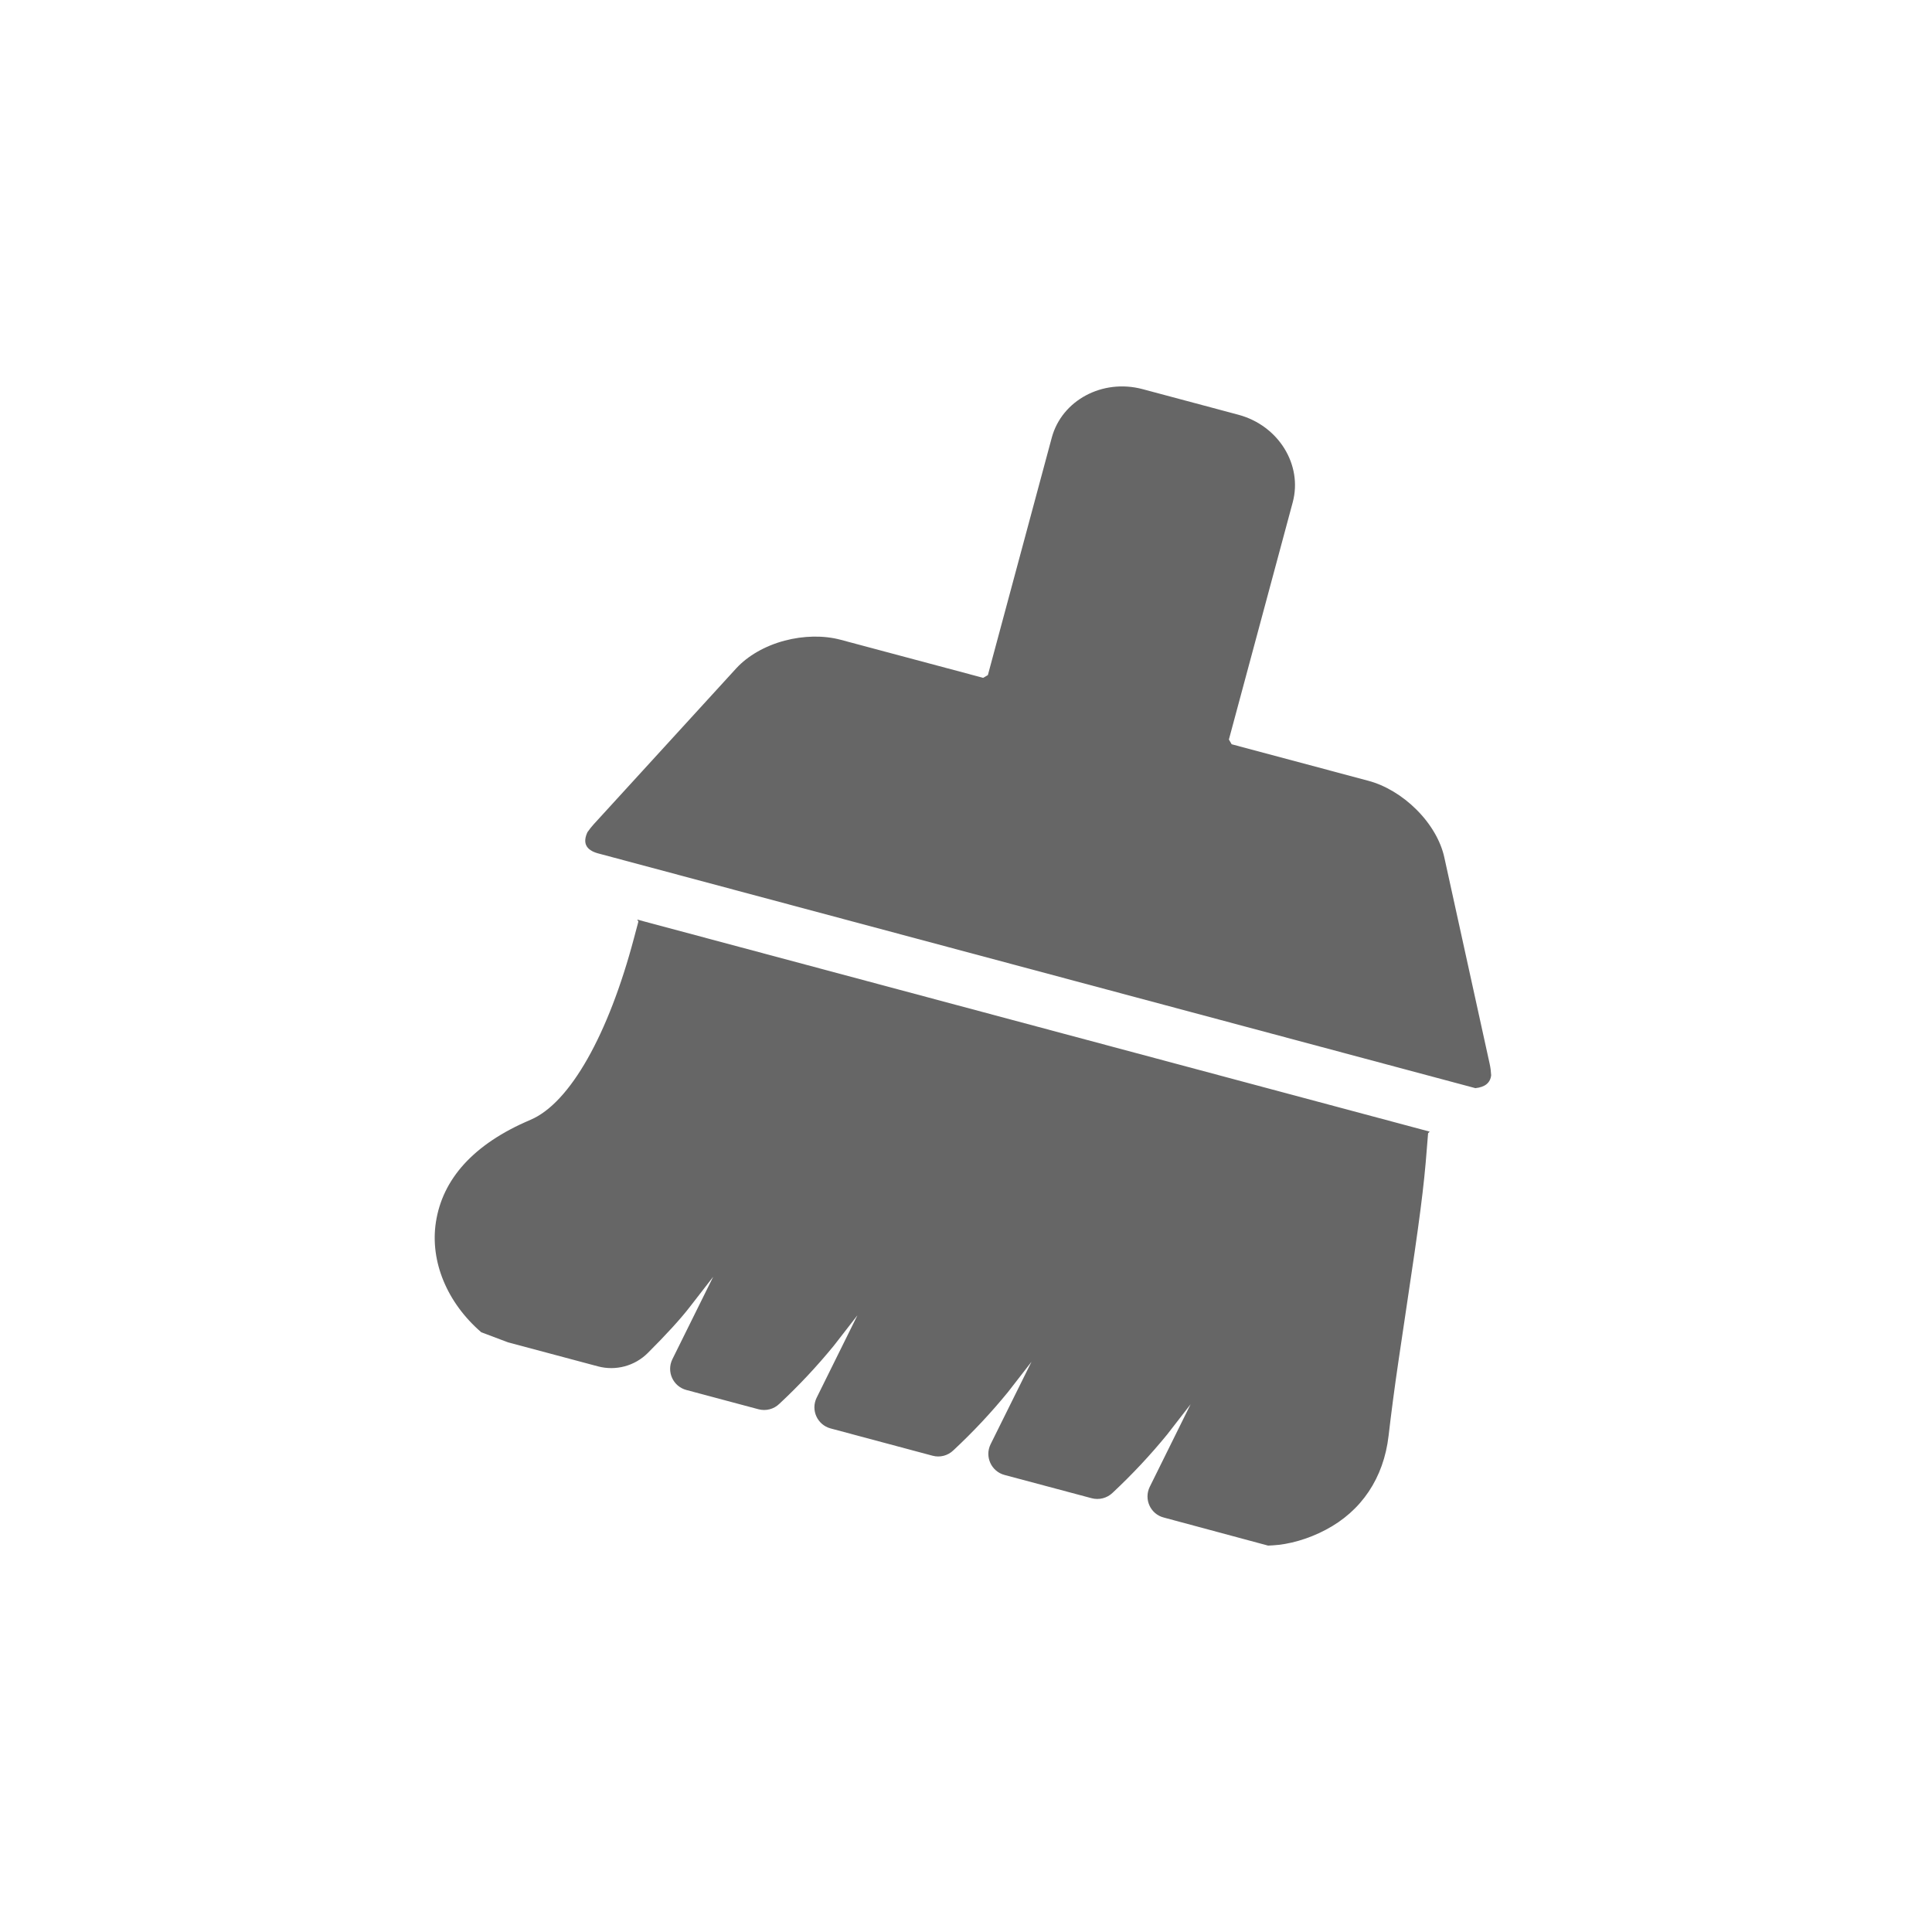 <svg xmlns="http://www.w3.org/2000/svg" xmlns:xlink="http://www.w3.org/1999/xlink" fill="none" version="1.1" width="40" height="40" viewBox="0 0 40 40"><g><g><rect x="0" y="0" width="40" height="40" rx="0" fill="#999999" fill-opacity="0"/></g><g><path d="M13.193,19.039L29.6,23.429L29.567,23.464L29.542,23.771C29.481,24.584,29.389,25.274,29.114,27.102L28.959,28.144C28.867,28.765,28.803,29.265,28.749,29.727C28.648,30.599,28.189,31.285,27.444,31.675C27.076,31.869,26.68,31.977,26.351,31.995L26.254,32L24.095,31.419C23.818,31.348,23.678,31.039,23.805,30.782L24.65,29.074L24.164,29.701C23.815,30.128,23.437,30.531,23.034,30.908C22.919,31.018,22.755,31.06,22.601,31.019L20.8,30.538C20.524,30.466,20.383,30.158,20.509,29.902L21.356,28.194L20.87,28.82C20.521,29.248,20.143,29.651,19.739,30.027C19.625,30.138,19.461,30.181,19.307,30.139L17.196,29.574C16.922,29.5,16.783,29.195,16.907,28.94L17.752,27.232L17.266,27.858C16.917,28.285,16.539,28.689,16.135,29.065C16.021,29.176,15.857,29.218,15.703,29.177L14.21,28.778C13.934,28.704,13.795,28.397,13.921,28.141L14.766,26.434L14.28,27.061C14.082,27.316,13.792,27.633,13.41,28.014C13.14,28.282,12.748,28.387,12.38,28.289L10.516,27.791L9.964,27.583C9.257,26.973,8.899,26.116,9.025,25.302C9.162,24.416,9.796,23.687,10.985,23.184C11.805,22.834,12.598,21.413,13.125,19.426L13.217,19.081L13.193,19.038L13.193,19.039ZM12.169,17.221C12.206,17.168,12.246,17.116,12.29,17.068L15.245,13.835C15.481,13.579,15.837,13.372,16.244,13.264C16.641,13.159,17.055,13.152,17.405,13.246L20.355,14.034L20.453,13.977L21.775,9.064C21.982,8.289,22.824,7.836,23.654,8.056L25.64,8.587C26.47,8.809,26.972,9.623,26.765,10.398L25.443,15.311L25.5,15.409L28.329,16.165C28.677,16.257,29.035,16.471,29.325,16.761C29.622,17.056,29.829,17.411,29.903,17.751L30.842,22.026C30.859,22.104,30.869,22.182,30.873,22.261C30.856,22.419,30.746,22.508,30.546,22.529L12.377,17.667C12.128,17.597,12.057,17.447,12.167,17.22L12.169,17.221Z" fill="#666666" fill-opacity="1"/></g></g></svg>